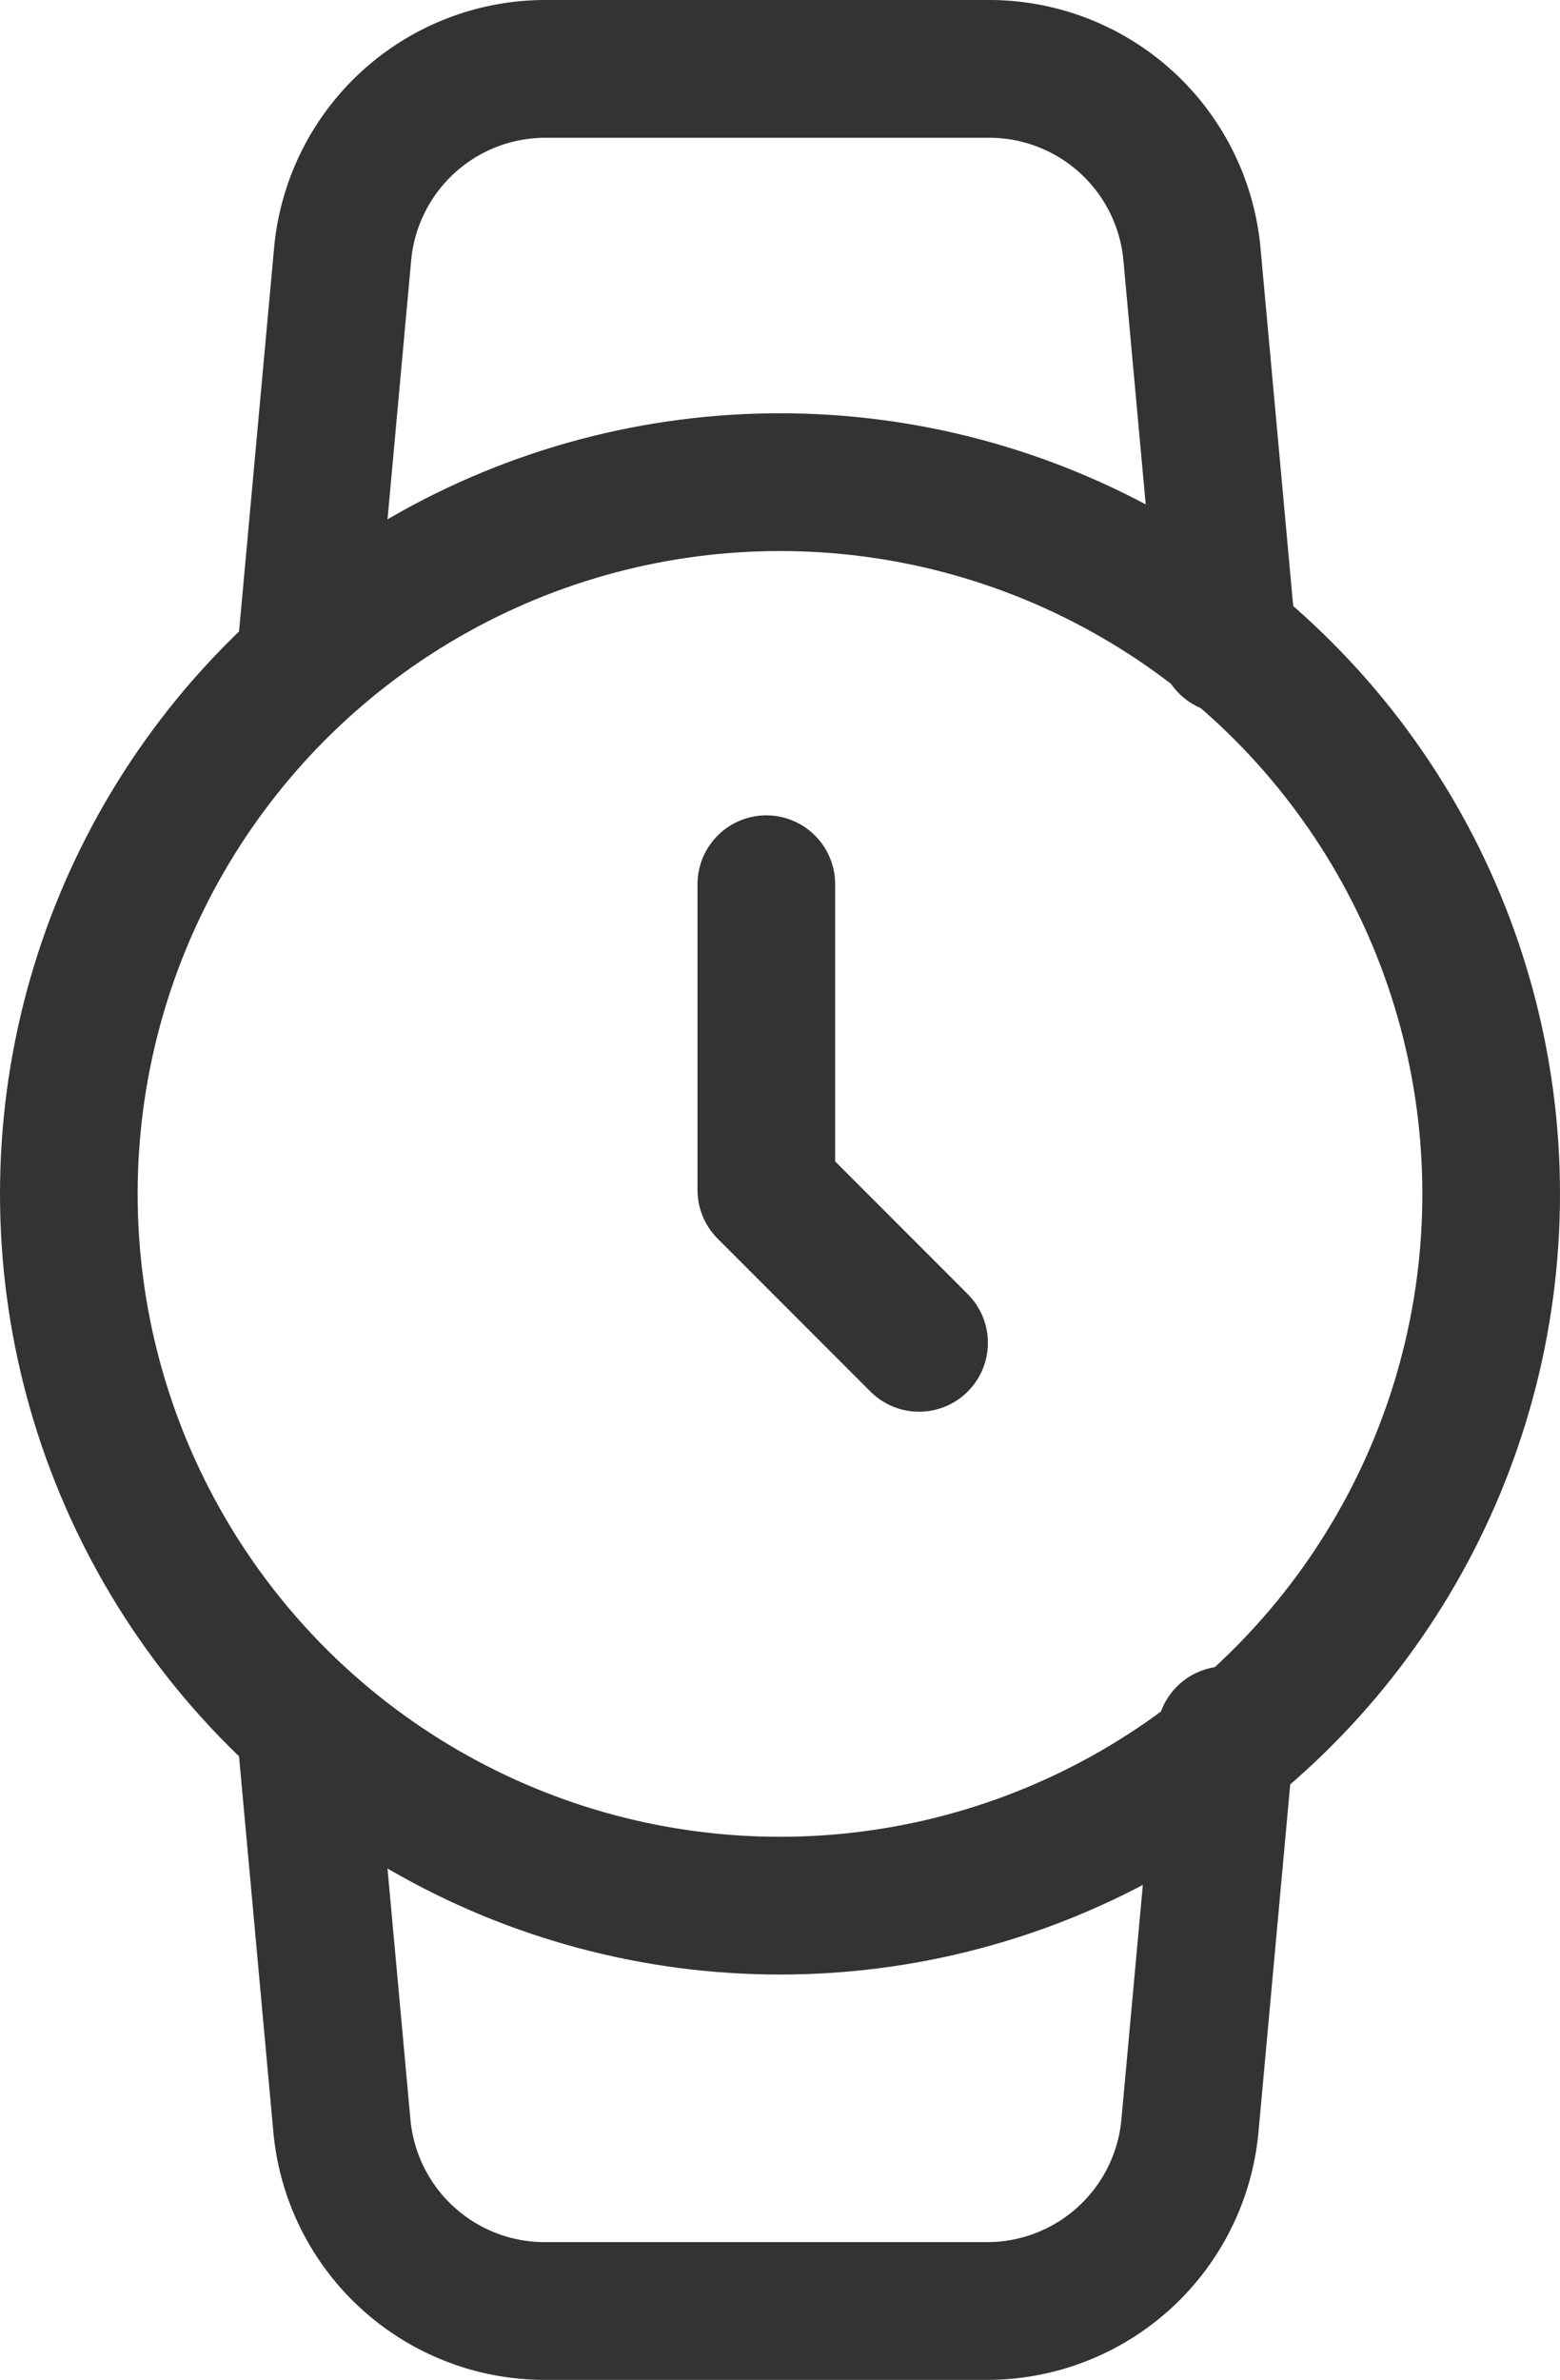 <svg xmlns="http://www.w3.org/2000/svg" width="34" height="51.828" viewBox="0 0 34 51.828">
  <g id="Group_605" data-name="Group 605" transform="translate(1.166 1.5)">
    <circle id="Ellipse_22" data-name="Ellipse 22" cx="15.5" cy="15.5" r="15.5" transform="translate(0.334 9)" fill="none" stroke="#333" stroke-linecap="round" stroke-linejoin="round" stroke-width="3"/>
    <path id="Path_3570" data-name="Path 3570" d="M12,9v6.658l3.329,3.329" transform="translate(3.536 8.756)" fill="none" stroke="#333" stroke-linecap="round" stroke-linejoin="round" stroke-width="3"/>
    <path id="Path_3571" data-name="Path 3571" d="M27.522,37.288l-.777,8.5a4.439,4.439,0,0,1-4.439,4.039H12.7a4.439,4.439,0,0,1-4.439-4.039l-.777-8.5M7.5,13.54l.777-8.5A4.439,4.439,0,0,1,12.7,1H22.35a4.439,4.439,0,0,1,4.439,4.039l.777,8.5" transform="translate(-1.976 -1)" fill="none" stroke="#333" stroke-linecap="round" stroke-linejoin="round" stroke-width="3"/>
  </g>
</svg>

